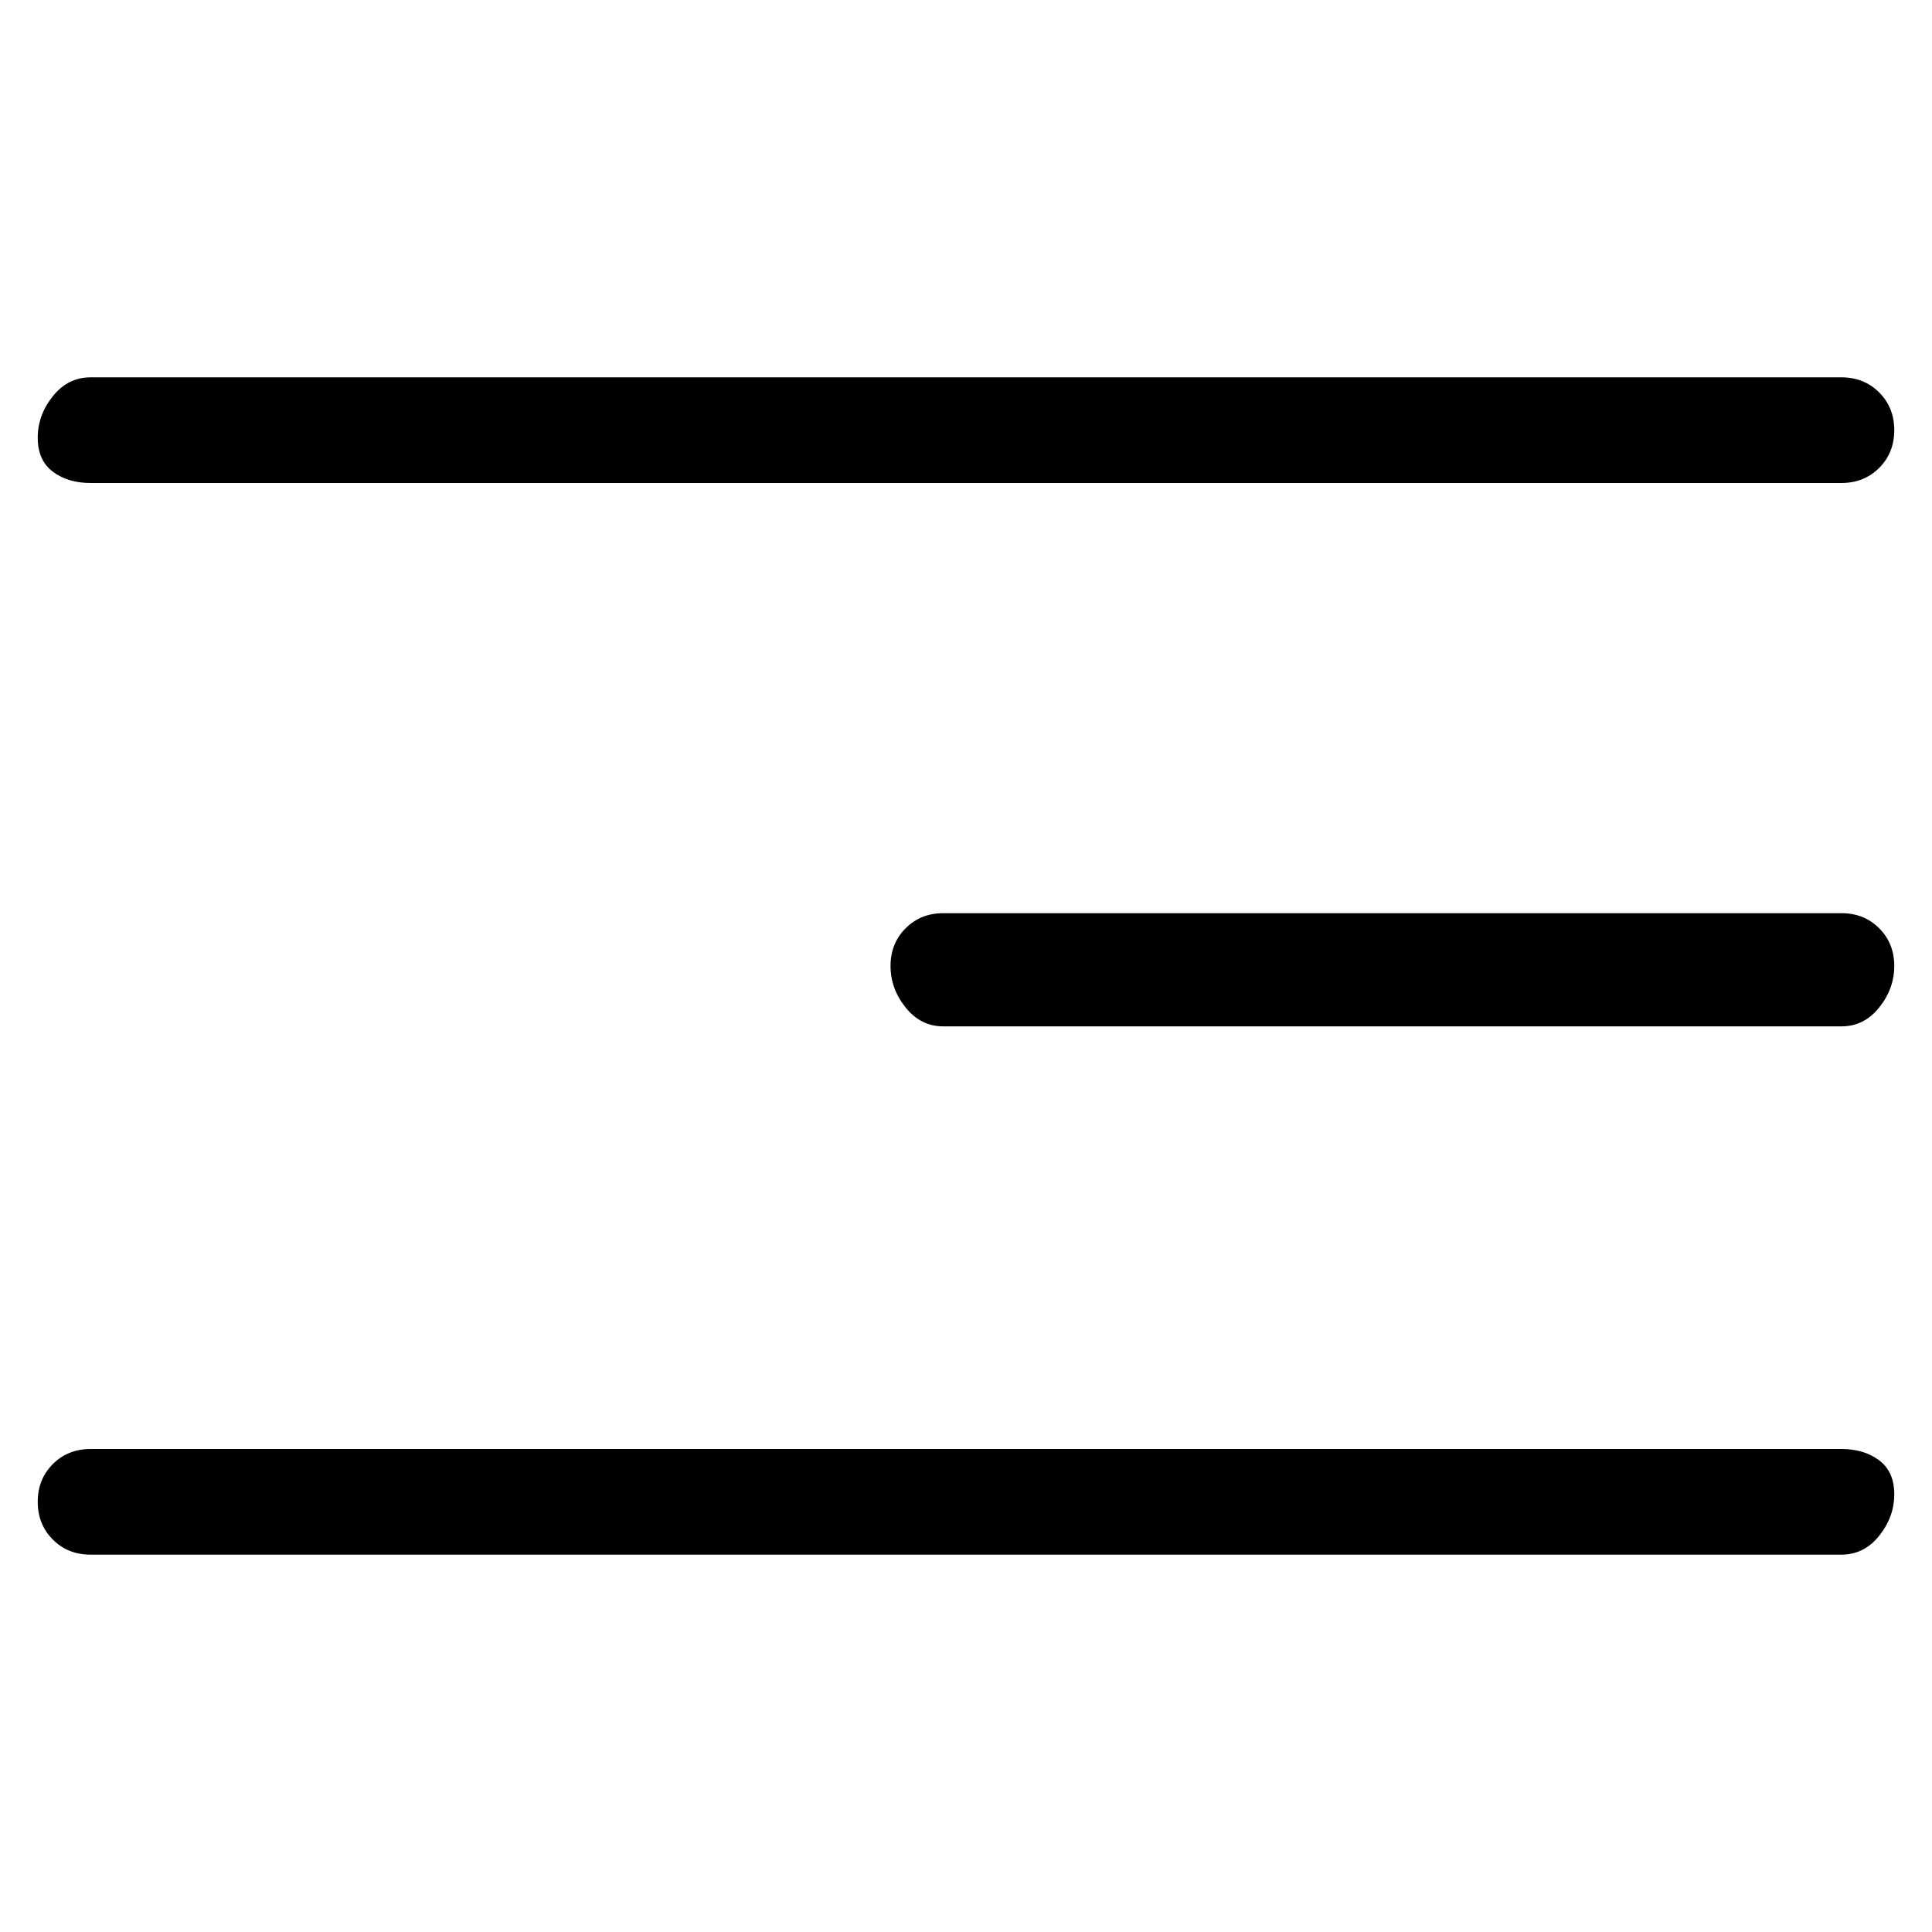 <svg viewBox="0 0 256 256" xmlns="http://www.w3.org/2000/svg">
  <path transform="scale(1, -1) translate(0, -256)" fill="currentColor" d="M244 135h-119q-3 0 -5 -2t-2 -5t2 -5.5t5 -2.5h119q3 0 5 2.5t2 5.5t-2 5t-5 2zM244 64h-232q-3 0 -5 -2t-2 -5t2 -5t5 -2h232q3 0 5 2.5t2 5.5t-2 4.5t-5 1.5zM12 192h232q3 0 5 2t2 5t-2 5t-5 2h-232q-3 0 -5 -2.5t-2 -5.5t2 -4.5t5 -1.5z" />
</svg>